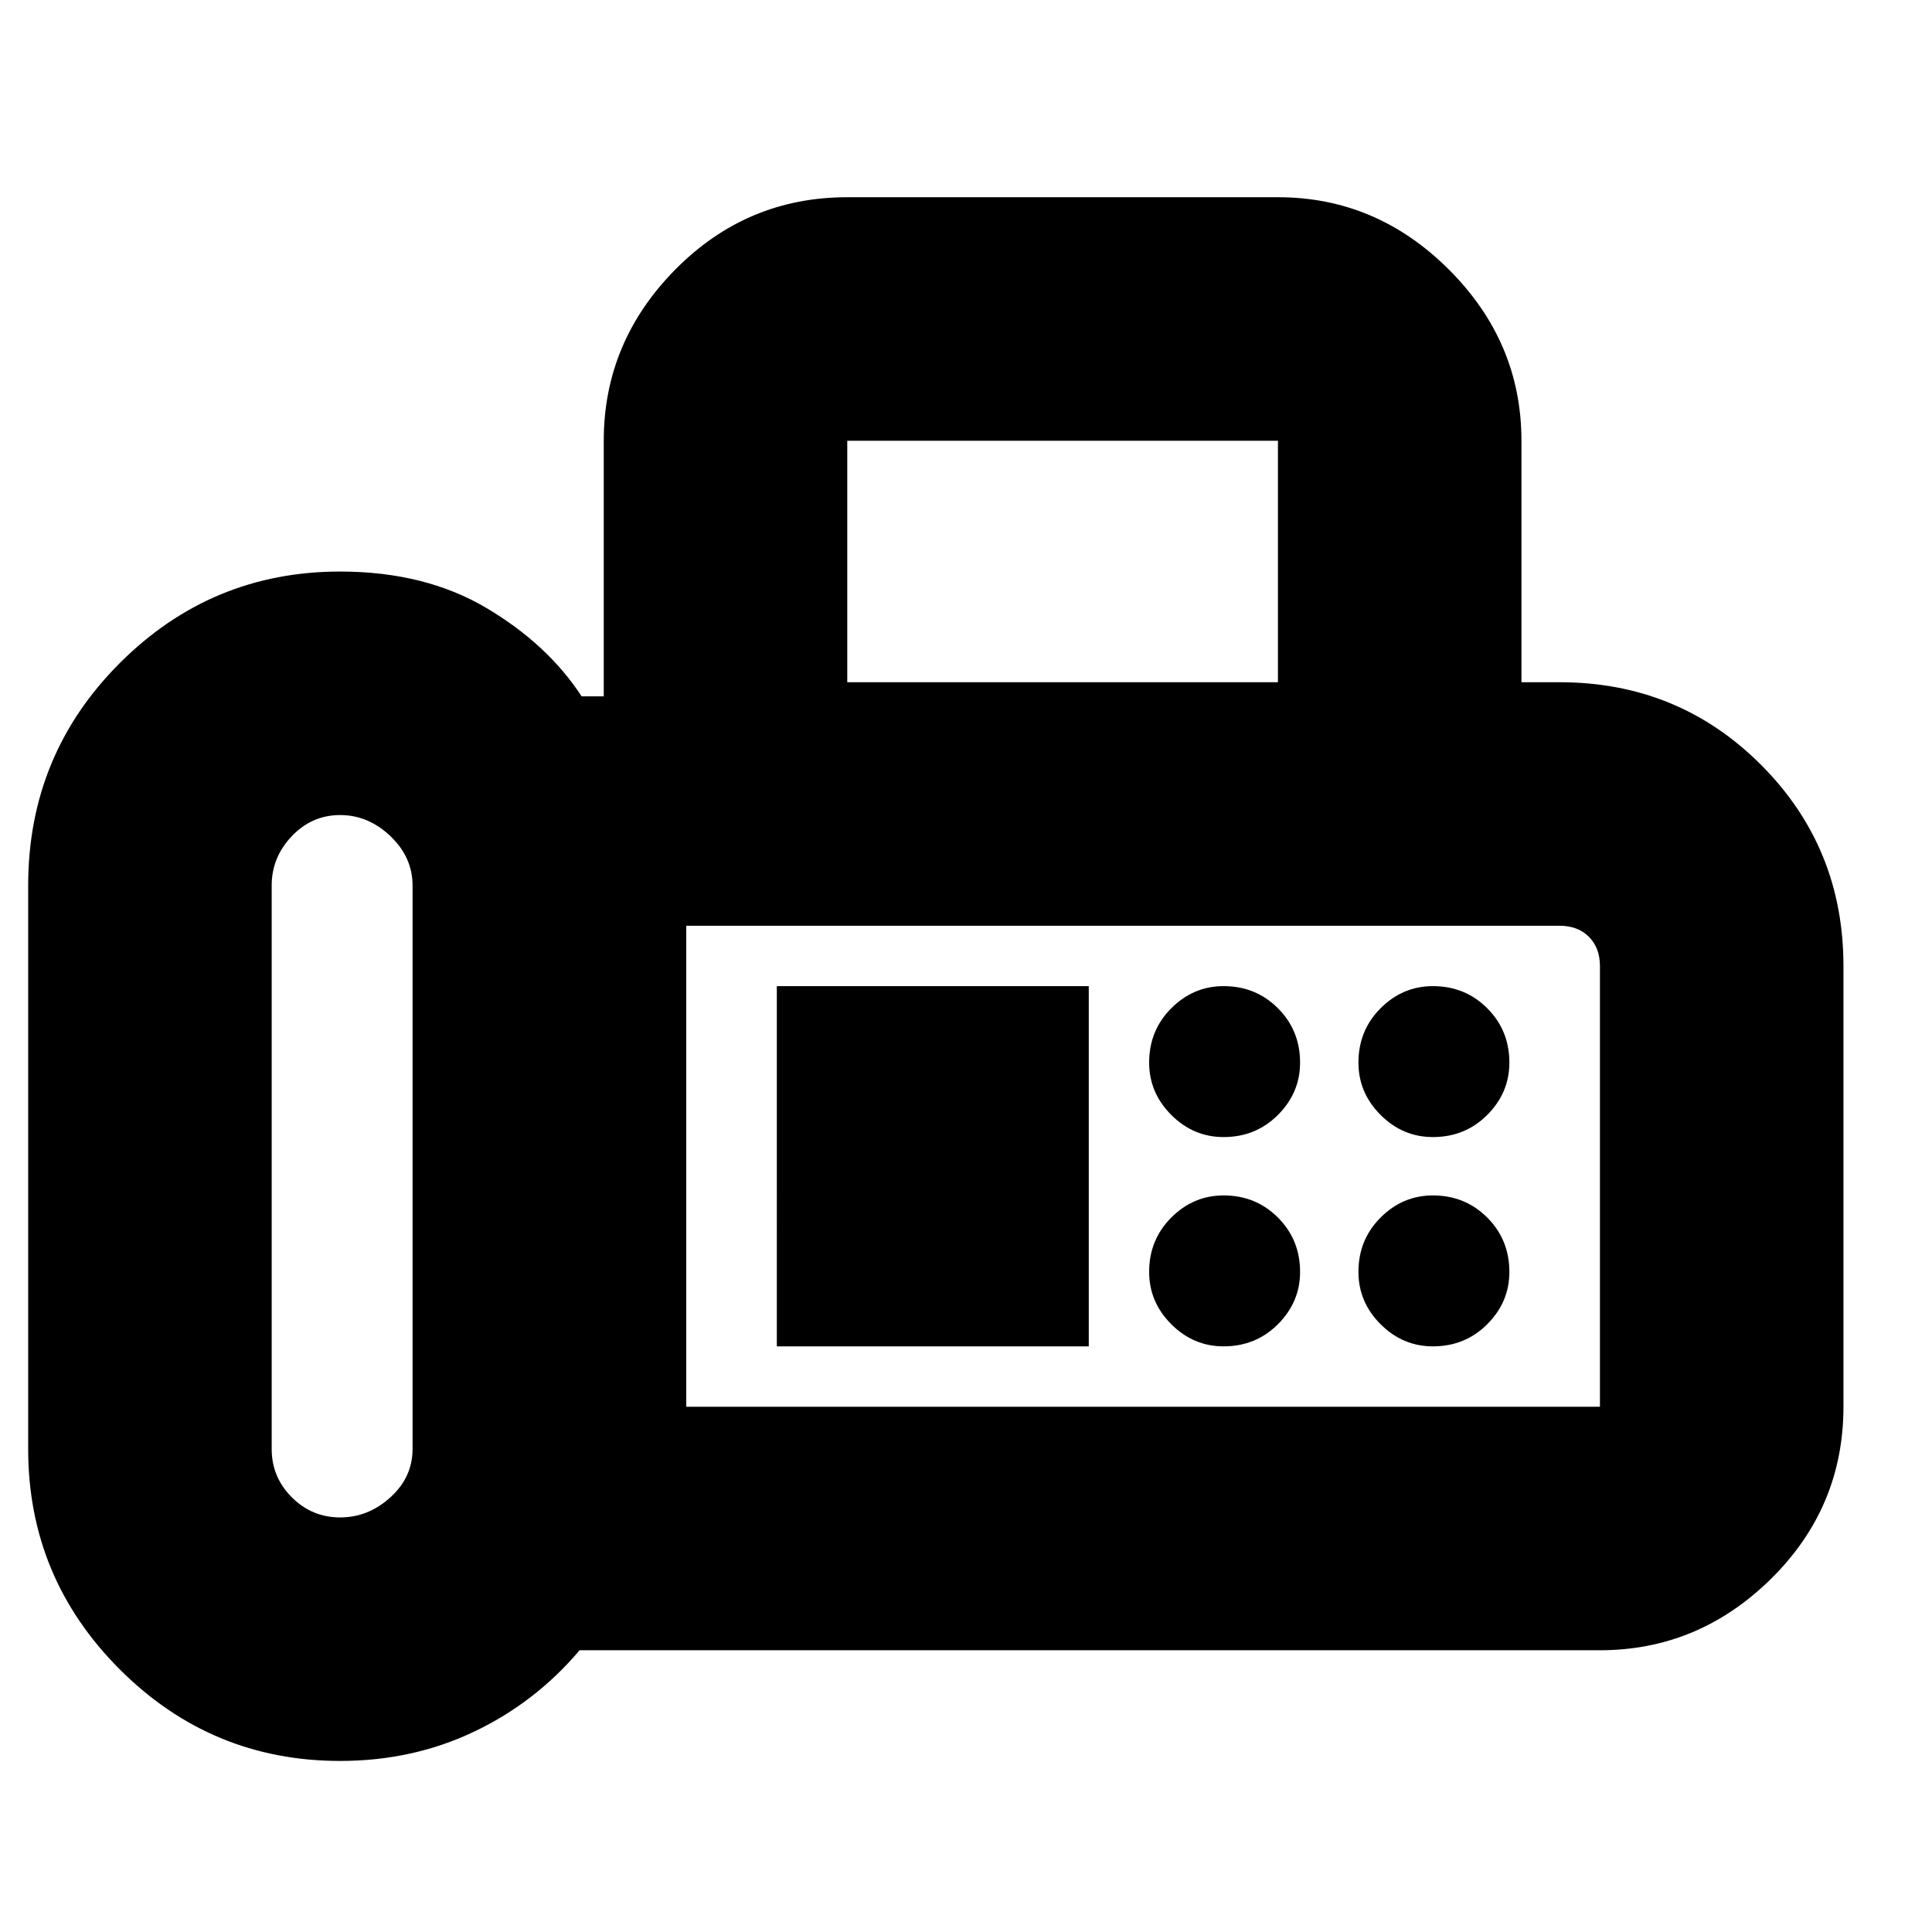 <svg xmlns="http://www.w3.org/2000/svg" height="24" width="24"><path d="M4.225 21.875q-1.6 0-2.737-1.137Q.35 19.6.35 18v-7q0-1.625 1.138-2.763Q2.625 7.1 4.225 7.1q1.05 0 1.813.45.762.45 1.187 1.1H7.5V5.475q0-1.225.887-2.125.888-.9 2.138-.9h5.35q1.225 0 2.125.9.9.9.9 2.125v3h.475q1.475 0 2.5 1.025T22.9 12v5.475q0 1.25-.9 2.138-.9.887-2.125.887H7.2q-.55.65-1.312 1.012-.763.363-1.663.363Zm0-3.025q.35 0 .625-.25t.275-.6v-7q0-.35-.275-.613-.275-.262-.625-.262t-.6.262q-.25.263-.25.613v7q0 .35.25.6t.6.25Zm6.3-10.375h5.35v-3h-5.35Zm-2 9h11.35V12q0-.225-.137-.363-.138-.137-.363-.137H8.525Zm6.675-3.35q.4 0 .675-.275t.275-.65q0-.4-.275-.675t-.675-.275q-.375 0-.65.275t-.275.675q0 .375.275.65t.65.275Zm2.6 0q.4 0 .675-.275t.275-.65q0-.4-.275-.675t-.675-.275q-.375 0-.65.275t-.275.675q0 .375.275.65t.65.275Zm-2.6 2.6q.4 0 .675-.275t.275-.65q0-.4-.275-.675t-.675-.275q-.375 0-.65.275t-.275.675q0 .375.275.65t.65.275Zm2.6 0q.4 0 .675-.275t.275-.65q0-.4-.275-.675t-.675-.275q-.375 0-.65.275t-.275.675q0 .375.275.65t.65.275Zm-8.15 0h3.875V12.25H9.65Zm-1.125.75V11.5v5.975Z"/></svg>